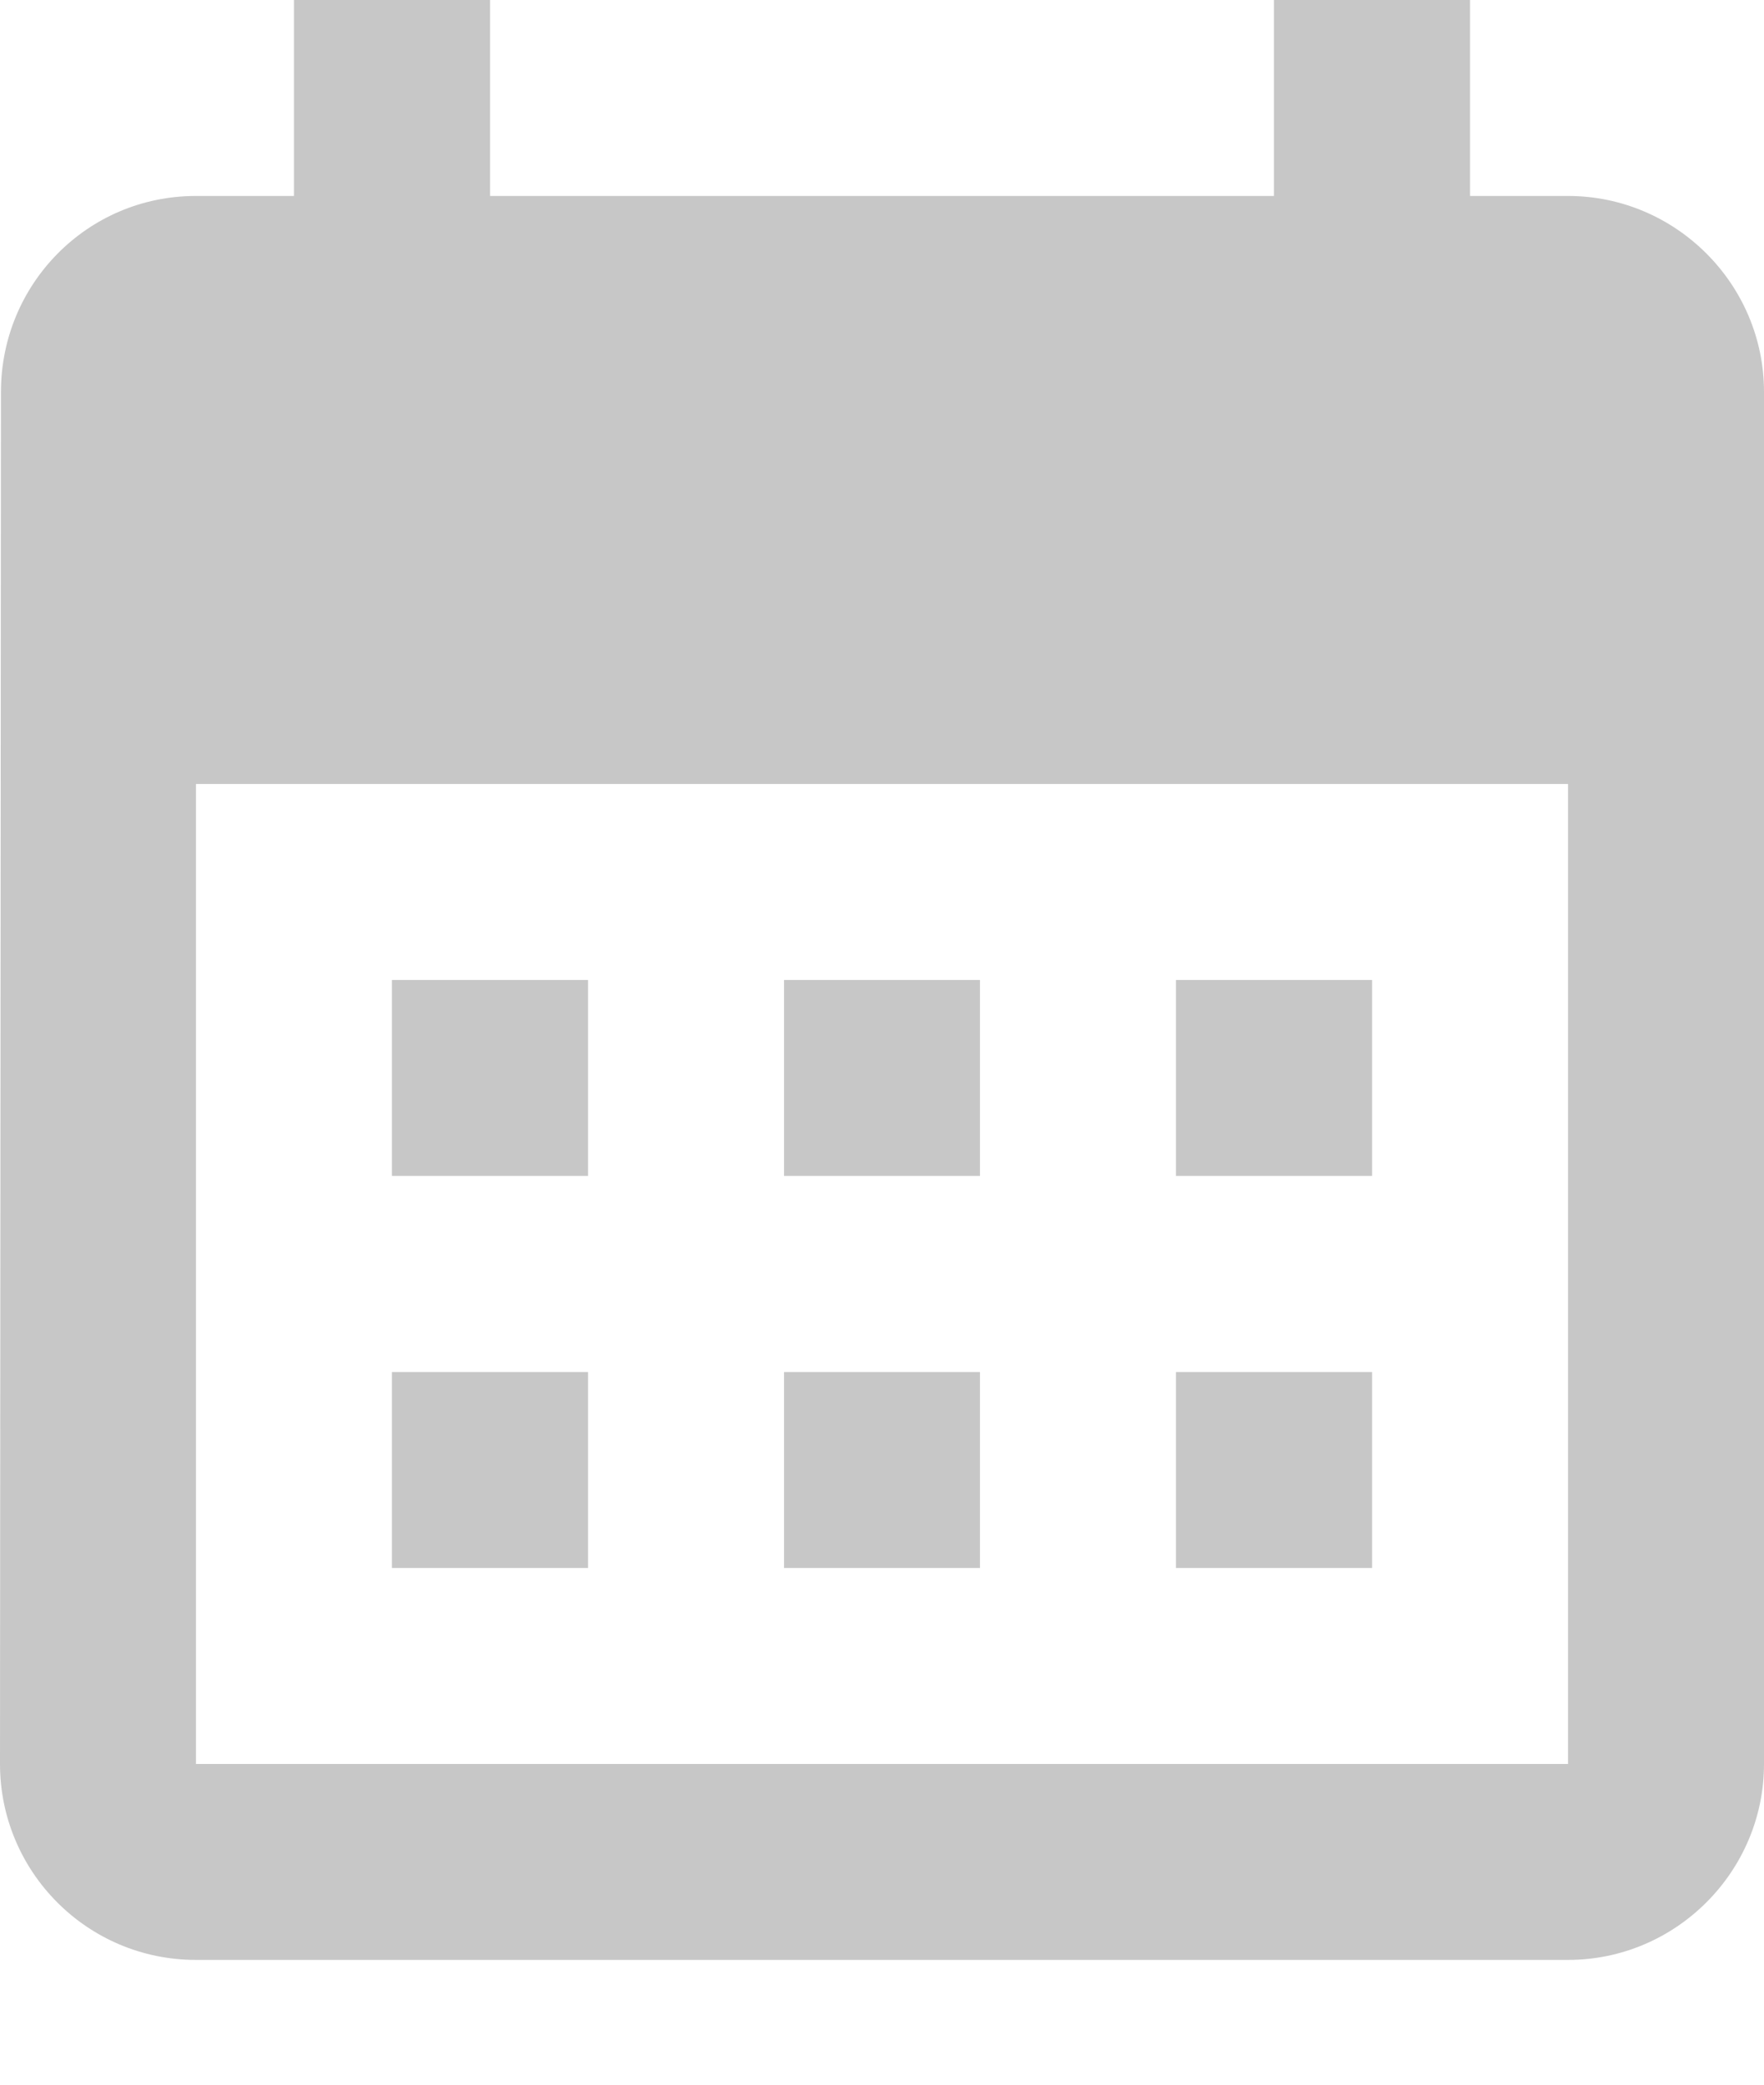 <svg width="11" height="13" viewBox="0 0 11 13" fill="none" xmlns="http://www.w3.org/2000/svg">
<g id="Group">
<path id="Vector" d="M9.778 1.222H9.167V0H7.944V1.222H3.056V0H1.833V1.222H1.222C0.544 1.222 0.006 1.772 0.006 2.444L0 11C0 11.672 0.544 12.222 1.222 12.222H9.778C10.45 12.222 11 11.672 11 11V2.444C11 1.772 10.45 1.222 9.778 1.222ZM9.778 11H1.222V4.889H9.778V11ZM3.667 7.333H2.444V6.111H3.667V7.333ZM6.111 7.333H4.889V6.111H6.111V7.333ZM8.556 7.333H7.333V6.111H8.556V7.333ZM3.667 9.778H2.444V8.556H3.667V9.778ZM6.111 9.778H4.889V8.556H6.111V9.778ZM8.556 9.778H7.333V8.556H8.556V9.778Z" fill="#C7C7C7"/>
</g>
</svg>
